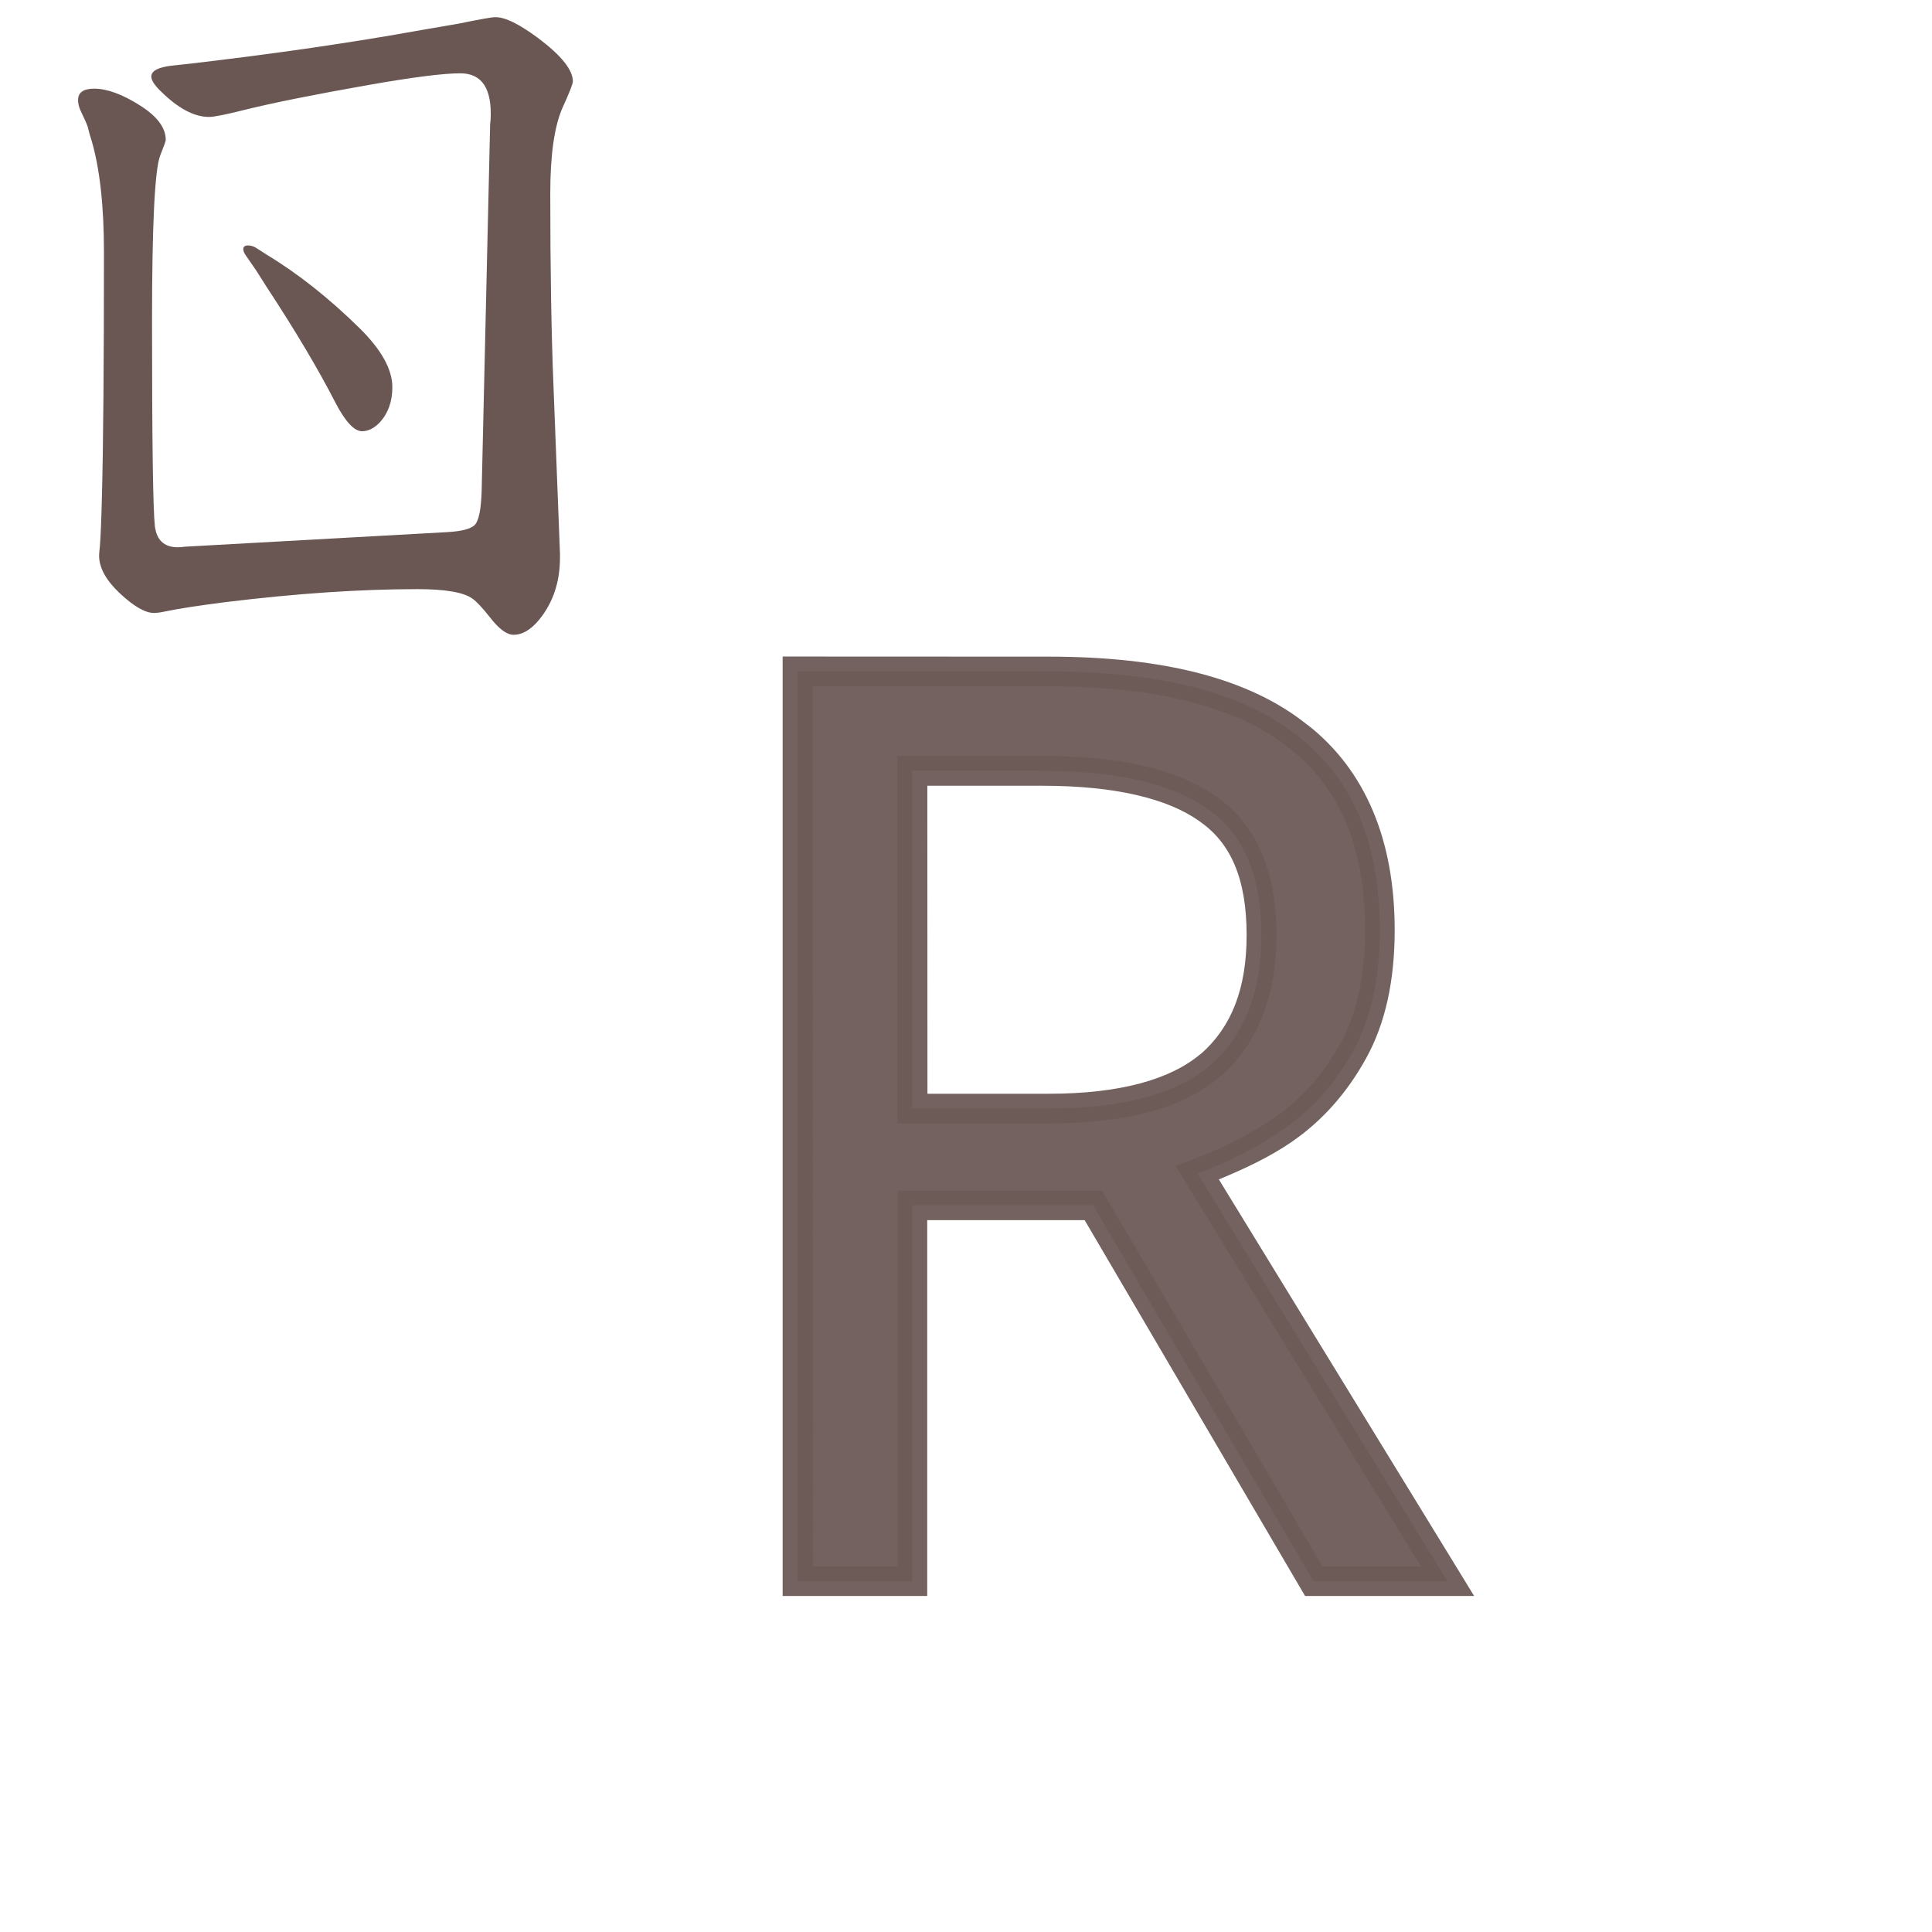 <?xml version="1.0" encoding="UTF-8" standalone="no"?>
<svg
   xmlns:dc="http://purl.org/dc/elements/1.1/"
   xmlns:cc="http://creativecommons.org/ns#"
   xmlns:rdf="http://www.w3.org/1999/02/22-rdf-syntax-ns#"
   xmlns:svg="http://www.w3.org/2000/svg"
   xmlns="http://www.w3.org/2000/svg"
   xmlns:sodipodi="http://sodipodi.sourceforge.net/DTD/sodipodi-0.dtd"
   xmlns:inkscape="http://www.inkscape.org/namespaces/inkscape"
   width="24mm"
   height="24mm"
   viewBox="0 0 24 24"
   version="1.1"
   id="svg36816"
   inkscape:version="1.0.2 (e86c870879, 2021-01-15, custom)"
   sodipodi:docname="guileless_bopomofo_keyboard-hsu-qwerty-r.svg">
  <defs
     id="defs36810" />
  <sodipodi:namedview
     id="base"
     pagecolor="#ffffff"
     bordercolor="#666666"
     borderopacity="1.0"
     inkscape:pageopacity="0.0"
     inkscape:pageshadow="2"
     inkscape:zoom="0.35"
     inkscape:cx="-117.5028"
     inkscape:cy="356.7829"
     inkscape:document-units="mm"
     inkscape:current-layer="layer1"
     inkscape:document-rotation="0"
     showgrid="false"
     inkscape:window-width="1920"
     inkscape:window-height="1049"
     inkscape:window-x="1"
     inkscape:window-y="0"
     inkscape:window-maximized="1" />
  <g
     inkscape:label="Layer 1"
     inkscape:groupmode="layer"
     id="layer1"
     transform="translate(-136.923,-53.768)">
    <g
       id="g32693"
       transform="translate(-180.775,-67.245)">
      <rect
         style="fill:none;fill-opacity:0.6;stroke-width:0.068"
         id="rect233-7-6-9"
         width="24"
         height="24"
         x="317.697"
         y="121.012" />
      <g
         id="g4036-4"
         transform="matrix(0.274,0,0,0.274,281.796,79.325)">
        <rect
           style="fill:none;fill-opacity:0.6;stroke-width:0.083"
           id="rect233-7-5-8"
           width="29.229"
           height="29.229"
           x="131.171"
           y="152.311" />
        <path
           d="m 138.818,155.123 0.842,-0.092 q 5.805,-0.678 10.457,-1.52 l 1.703,-0.293 q 1.428,-0.293 1.648,-0.293 h 0.036 q 0.641,0 1.905,0.934 1.593,1.19 1.593,1.978 0,0.165 -0.476,1.209 -0.549,1.264 -0.549,3.864 0,5.182 0.147,8.772 l 0.293,7.563 q 0,0.128 0,0.183 0,1.648 -0.934,2.802 -0.568,0.696 -1.172,0.696 -0.458,0 -1.08,-0.806 -0.494,-0.623 -0.769,-0.824 -0.586,-0.44 -2.509,-0.44 -3.882,0 -8.68,0.586 -1.868,0.238 -2.729,0.421 -0.348,0.073 -0.531,0.073 -0.604,0 -1.557,-0.897 -0.934,-0.879 -0.934,-1.703 0,-0.11 0.036,-0.421 0.055,-0.733 0.092,-2.271 0.092,-3.479 0.092,-11.061 0,-3.168 -0.568,-5.091 -0.073,-0.201 -0.165,-0.586 -0.055,-0.183 -0.33,-0.751 -0.11,-0.238 -0.11,-0.476 0,-0.513 0.733,-0.513 0.879,0 2.088,0.769 1.154,0.733 1.154,1.557 0,0.073 -0.256,0.714 -0.366,0.989 -0.366,7.508 0,8.076 0.128,9.284 0.128,1.044 1.209,0.952 l 0.147,-0.018 11.867,-0.659 q 1.044,-0.055 1.3,-0.348 0.256,-0.311 0.293,-1.52 l 0.385,-16.646 0.02,-0.183 q 0.11,-2.106 -1.373,-2.106 -1.154,0 -4.175,0.531 -3.626,0.641 -5.494,1.099 -1.373,0.348 -1.721,0.348 -1.007,0 -2.179,-1.154 -0.44,-0.421 -0.44,-0.678 0,-0.385 0.934,-0.494 z m 3.791,8.241 0.513,0.33 q 2.124,1.282 4.212,3.333 1.483,1.465 1.483,2.674 0,0.971 -0.568,1.593 -0.385,0.403 -0.806,0.403 -0.531,0 -1.209,-1.3 -1.154,-2.252 -3.113,-5.237 l -0.476,-0.751 -0.494,-0.714 q -0.092,-0.147 -0.092,-0.256 0,-0.165 0.22,-0.165 0.165,0 0.33,0.092 z"
           style="font-weight:bold;font-size:11.289px;line-height:1.25;font-family:MOESongUN;-inkscape-font-specification:'MOESongUN Bold';letter-spacing:0px;word-spacing:0px;fill:#6a5753;fill-opacity:1;stroke-width:0.879"
           id="path588-1-8" />
      </g>
      <rect
         style="fill:none;stroke:none;stroke-width:0.083"
         id="rect10-7"
         width="20"
         height="20"
         x="321.697"
         y="125.012" />
      <g
         id="g1013-9"
         style="font-weight:bold;font-size:11.289px;line-height:1.25;font-family:MOESongUN;-inkscape-font-specification:'MOESongUN Bold';letter-spacing:0px;word-spacing:0px;fill:#6c5a57;fill-opacity:0.953;stroke-width:0.265"
         transform="matrix(1.402,0,0,1.402,282.06,162.797)">
        <path
           style="color:#000000;font-style:normal;font-variant:normal;font-weight:normal;font-stretch:normal;font-size:medium;line-height:1.25;font-family:'Noto Sans';-inkscape-font-specification:'Noto Sans';font-variant-ligatures:normal;font-variant-position:normal;font-variant-caps:normal;font-variant-numeric:normal;font-variant-alternates:normal;font-variant-east-asian:normal;font-feature-settings:normal;font-variation-settings:normal;text-indent:0;text-align:start;text-decoration:none;text-decoration-line:none;text-decoration-style:solid;text-decoration-color:#000000;letter-spacing:0px;word-spacing:0px;text-transform:none;writing-mode:lr-tb;direction:ltr;text-orientation:mixed;dominant-baseline:auto;baseline-shift:baseline;text-anchor:start;white-space:normal;shape-padding:0;shape-margin:0;inline-size:0;clip-rule:nonzero;display:inline;overflow:visible;visibility:visible;isolation:auto;mix-blend-mode:normal;color-interpolation:sRGB;color-interpolation-filters:linearRGB;solid-color:#000000;solid-opacity:1;vector-effect:none;fill:#6c5a57;fill-opacity:0.953;fill-rule:nonzero;stroke:none;stroke-width:0.265;stroke-linecap:butt;stroke-linejoin:miter;stroke-miterlimit:4;stroke-dasharray:none;stroke-dashoffset:0;stroke-opacity:1;color-rendering:auto;image-rendering:auto;shape-rendering:auto;text-rendering:auto;enable-background:accumulate;stop-color:#000000;stop-opacity:1"
           d="m 34.71,-23.854 c 1.001,0 1.738,0.192 2.213,0.576 0.482,0.376 0.722,0.948 0.722,1.716 0,0.429 -0.079,0.786 -0.237,1.072 -0.158,0.286 -0.361,0.516 -0.61,0.689 -0.241,0.166 -0.497,0.297 -0.768,0.395 l 2.213,3.612 H 37.058 l -1.953,-3.33 h -1.603 v 3.33 h -1.016 v -8.06 z m -0.056,0.881 H 33.502 v 2.992 h 1.208 c 0.655,0 1.133,-0.128 1.434,-0.384 0.301,-0.263 0.452,-0.647 0.452,-1.151 0,-0.527 -0.158,-0.899 -0.474,-1.118 -0.316,-0.226 -0.805,-0.339 -1.468,-0.339 z"
           id="path1015-3" />
        <path
           style="color:#000000;font-style:normal;font-variant:normal;font-weight:normal;font-stretch:normal;font-size:medium;line-height:1.25;font-family:'Noto Sans';-inkscape-font-specification:'Noto Sans';font-variant-ligatures:normal;font-variant-position:normal;font-variant-caps:normal;font-variant-numeric:normal;font-variant-alternates:normal;font-variant-east-asian:normal;font-feature-settings:normal;font-variation-settings:normal;text-indent:0;text-align:start;text-decoration:none;text-decoration-line:none;text-decoration-style:solid;text-decoration-color:#000000;letter-spacing:0px;word-spacing:0px;text-transform:none;writing-mode:lr-tb;direction:ltr;text-orientation:mixed;dominant-baseline:auto;baseline-shift:baseline;text-anchor:start;white-space:normal;shape-padding:0;shape-margin:0;inline-size:0;clip-rule:nonzero;display:inline;overflow:visible;visibility:visible;isolation:auto;mix-blend-mode:normal;color-interpolation:sRGB;color-interpolation-filters:linearRGB;solid-color:#000000;solid-opacity:1;vector-effect:none;fill:#6c5a57;fill-opacity:0.953;fill-rule:nonzero;stroke:none;stroke-width:0.265;stroke-linecap:butt;stroke-linejoin:miter;stroke-miterlimit:4;stroke-dasharray:none;stroke-dashoffset:0;stroke-opacity:1;color-rendering:auto;image-rendering:auto;shape-rendering:auto;text-rendering:auto;enable-background:accumulate;stop-color:#000000;stop-opacity:1"
           d="m 32.354,-23.986 v 8.324 h 1.281 v -3.33 h 1.395 l 1.953,3.33 h 1.498 l -2.262,-3.691 c 0.227,-0.094 0.449,-0.197 0.654,-0.338 v -0.002 h 0.002 c 0.266,-0.185 0.482,-0.431 0.648,-0.732 0.172,-0.31 0.254,-0.691 0.254,-1.137 0,-0.794 -0.257,-1.415 -0.771,-1.818 -4.05e-4,-3.29e-4 -0.002,3.28e-4 -0.002,0 -0.51,-0.412 -1.276,-0.605 -2.293,-0.605 z m 0.266,0.264 h 2.092 c 0.984,0 1.69,0.192 2.129,0.547 v 0.002 h 0.002 c 0.447,0.349 0.672,0.871 0.672,1.611 0,0.413 -0.076,0.746 -0.221,1.008 -0.149,0.27 -0.339,0.483 -0.57,0.645 -0.231,0.159 -0.477,0.285 -0.736,0.379 l -0.152,0.057 2.174,3.549 h -0.873 l -1.953,-3.33 h -1.812 v 3.33 h -0.75 z m 0.75,0.617 v 3.256 h 1.342 c 0.672,0 1.182,-0.129 1.52,-0.416 0.333,-0.291 0.498,-0.721 0.498,-1.252 0,-0.552 -0.174,-0.978 -0.529,-1.225 -4.22e-4,-3e-4 -0.002,3.01e-4 -0.002,0 -0.352,-0.251 -0.866,-0.363 -1.543,-0.363 z m 0.266,0.264 h 1.02 c 0.647,0 1.11,0.114 1.391,0.314 l 0.002,0.002 c 0.275,0.19 0.416,0.507 0.416,1.008 0,0.477 -0.136,0.815 -0.404,1.051 -3.6e-4,3.06e-4 -0.002,-3.05e-4 -0.002,0 -0.265,0.225 -0.709,0.354 -1.346,0.354 h -1.076 z"
           id="path1017-1" />
      </g>
    </g>
  </g>
</svg>
